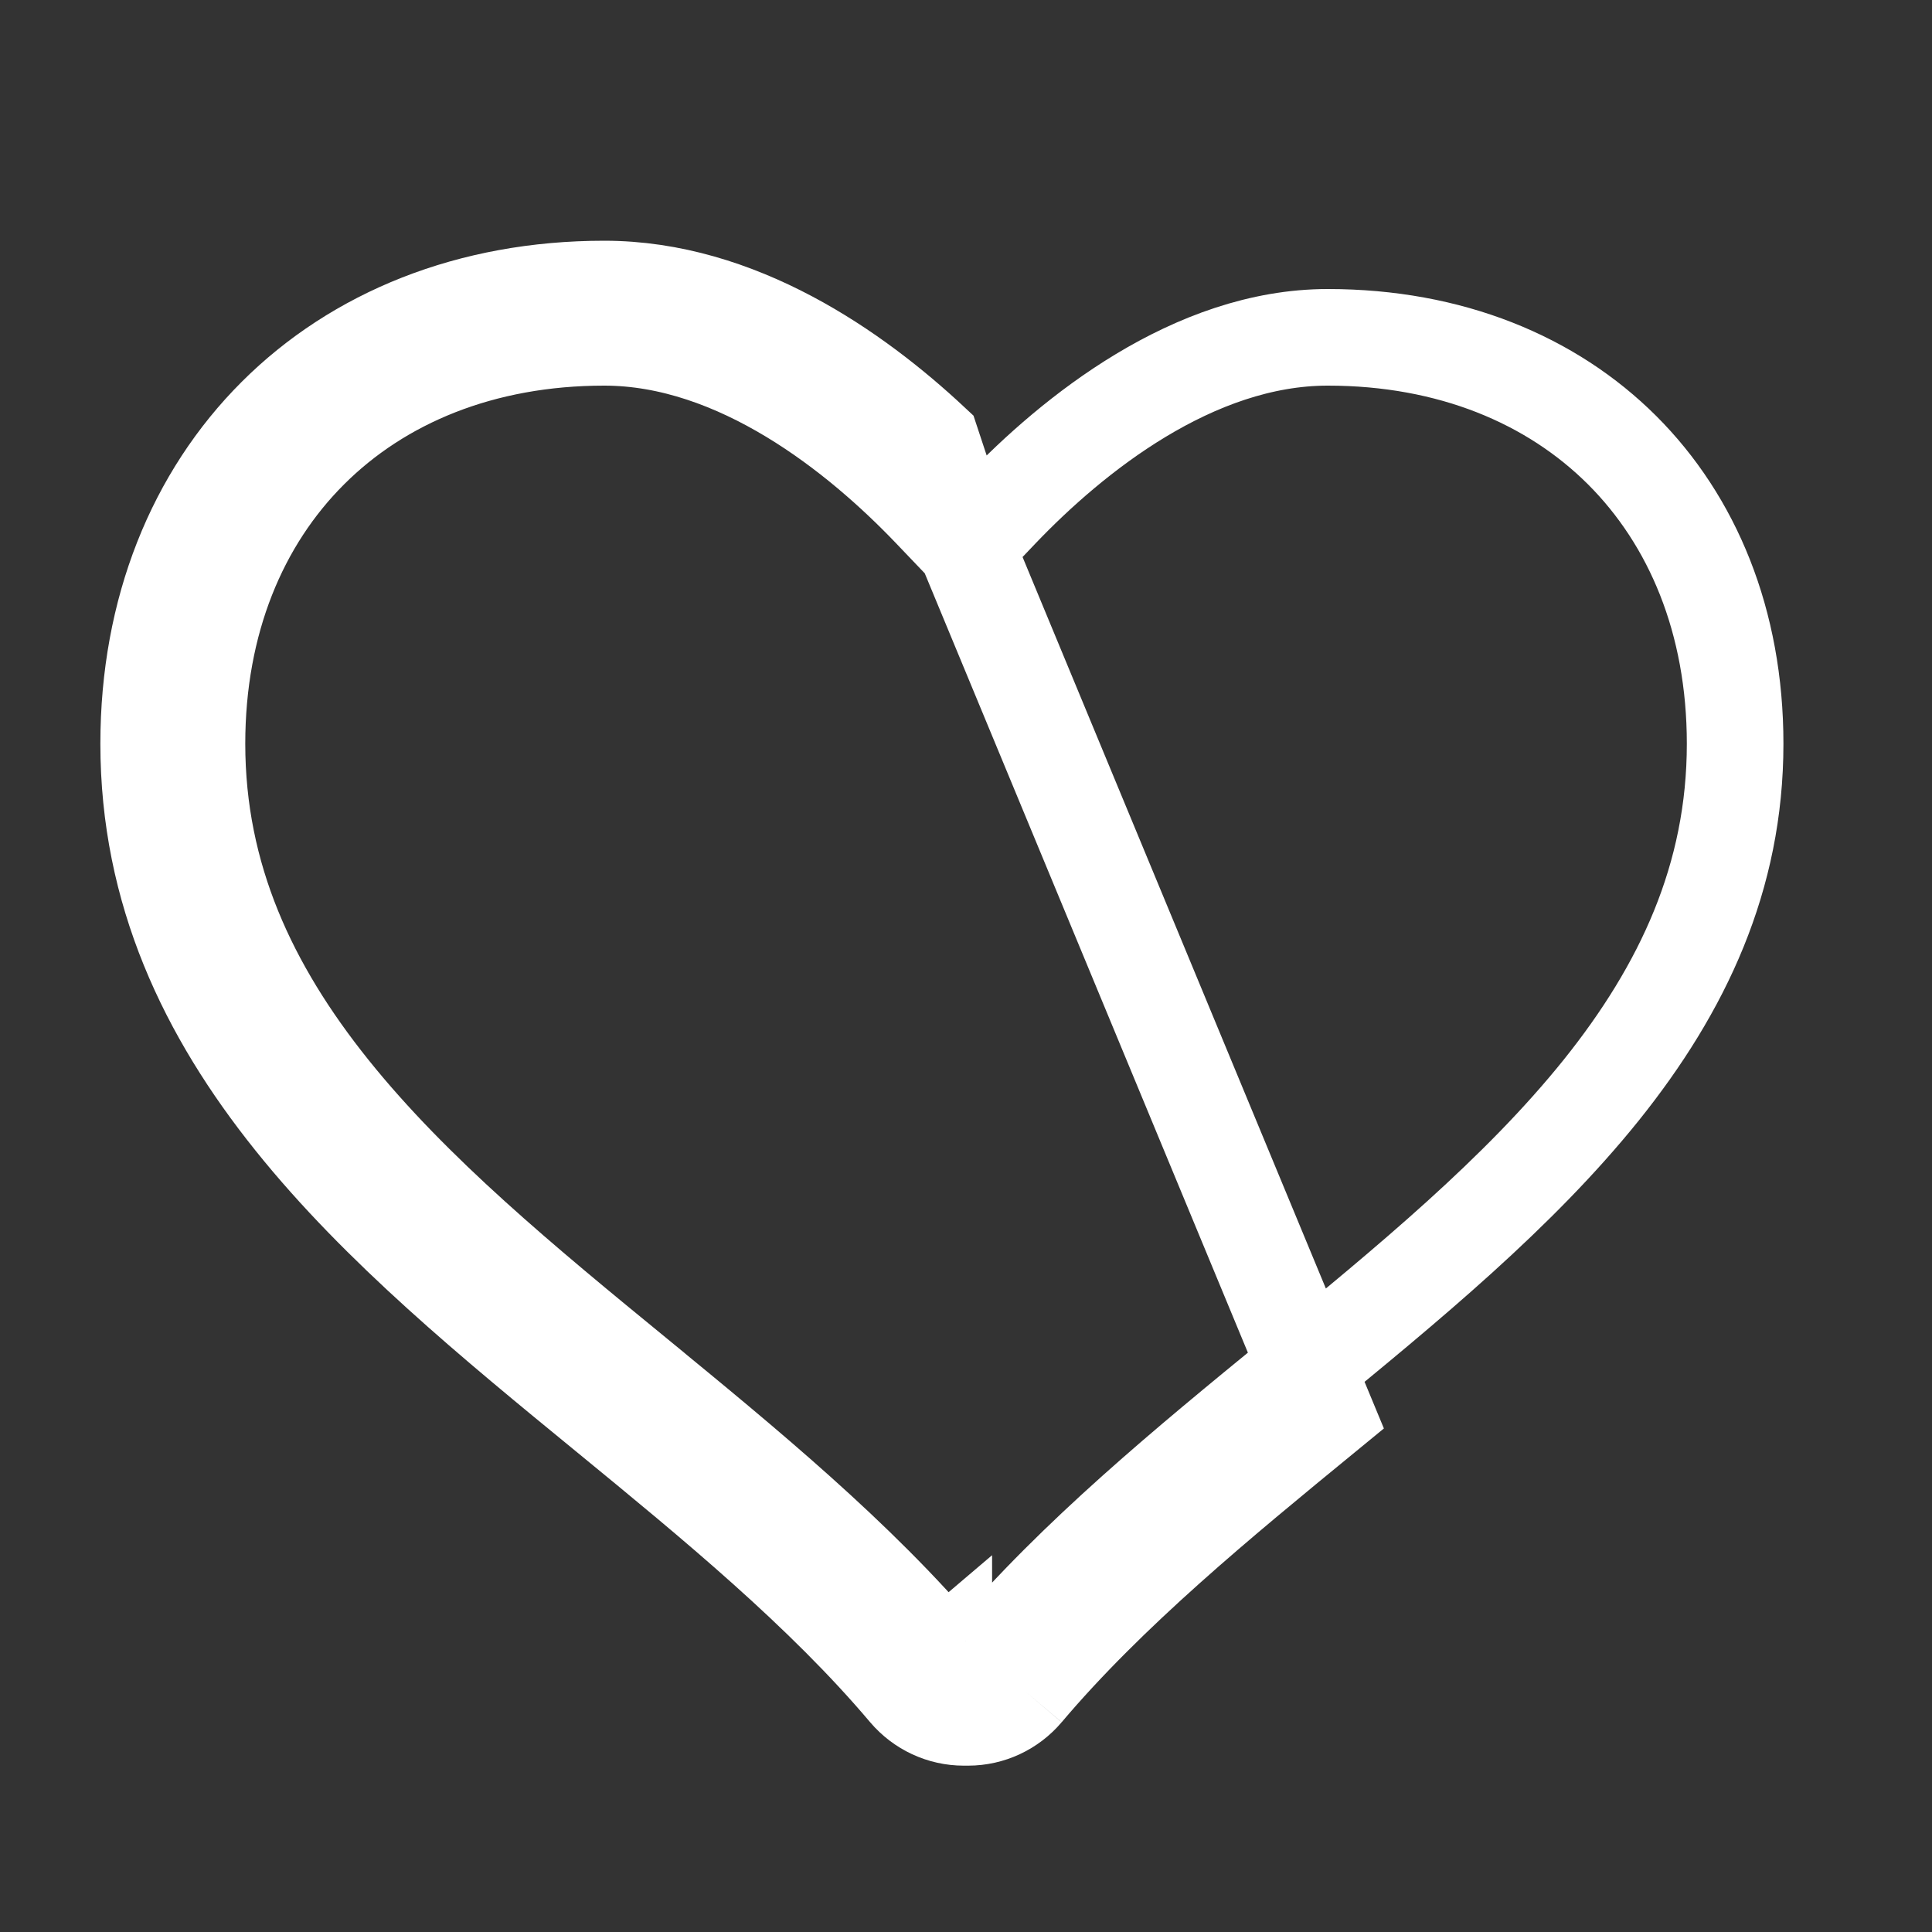 <svg width="20" height="20" viewBox="0 0 20 20" fill="none" xmlns="http://www.w3.org/2000/svg">
<rect x="0" y="0" width="20" height="20" fill="#333333" stroke="none"/>
<path d="M9.999 5.657L9.637 5.278C8.894 4.5 7.646 3.492 6.255 3.492C4.986 3.492 3.938 3.932 3.209 4.66C2.479 5.388 2.039 6.433 2.039 7.699C2.039 9.081 2.579 10.23 3.424 11.284C4.279 12.35 5.42 13.287 6.594 14.249L6.594 14.25L6.629 14.278C7.71 15.165 8.871 16.118 9.77 17.181M9.999 5.657L9.643 4.581C8.85 3.84 7.64 2.992 6.255 2.992C3.478 2.992 1.539 4.928 1.539 7.699C1.539 10.753 3.947 12.727 6.277 14.636L6.293 14.649C7.388 15.547 8.52 16.476 9.389 17.505C9.536 17.678 9.751 17.778 9.977 17.778H10.022C10.249 17.778 10.463 17.677 10.609 17.505M9.999 5.657L10.36 5.278C11.103 4.501 12.354 3.492 13.745 3.492C15.015 3.492 16.062 3.932 16.792 4.66C17.521 5.388 17.962 6.433 17.962 7.699C17.962 9.081 17.421 10.231 16.576 11.285C15.72 12.35 14.579 13.288 13.406 14.249C13.406 14.249 13.406 14.249 13.405 14.249L13.399 14.255C12.308 15.148 11.136 16.108 10.228 17.181M9.999 5.657L13.722 14.636C12.622 15.538 11.484 16.471 10.609 17.505M9.77 17.181C9.77 17.181 9.77 17.182 9.771 17.182L9.389 17.505L9.77 17.181C9.77 17.181 9.77 17.181 9.77 17.181ZM9.77 17.181C9.822 17.243 9.899 17.278 9.977 17.278H10.022C10.1 17.278 10.176 17.243 10.228 17.181M10.228 17.181C10.228 17.181 10.228 17.182 10.228 17.182L10.609 17.505M10.228 17.181C10.228 17.181 10.228 17.181 10.228 17.181L10.609 17.505" stroke="white"/>
</svg>
